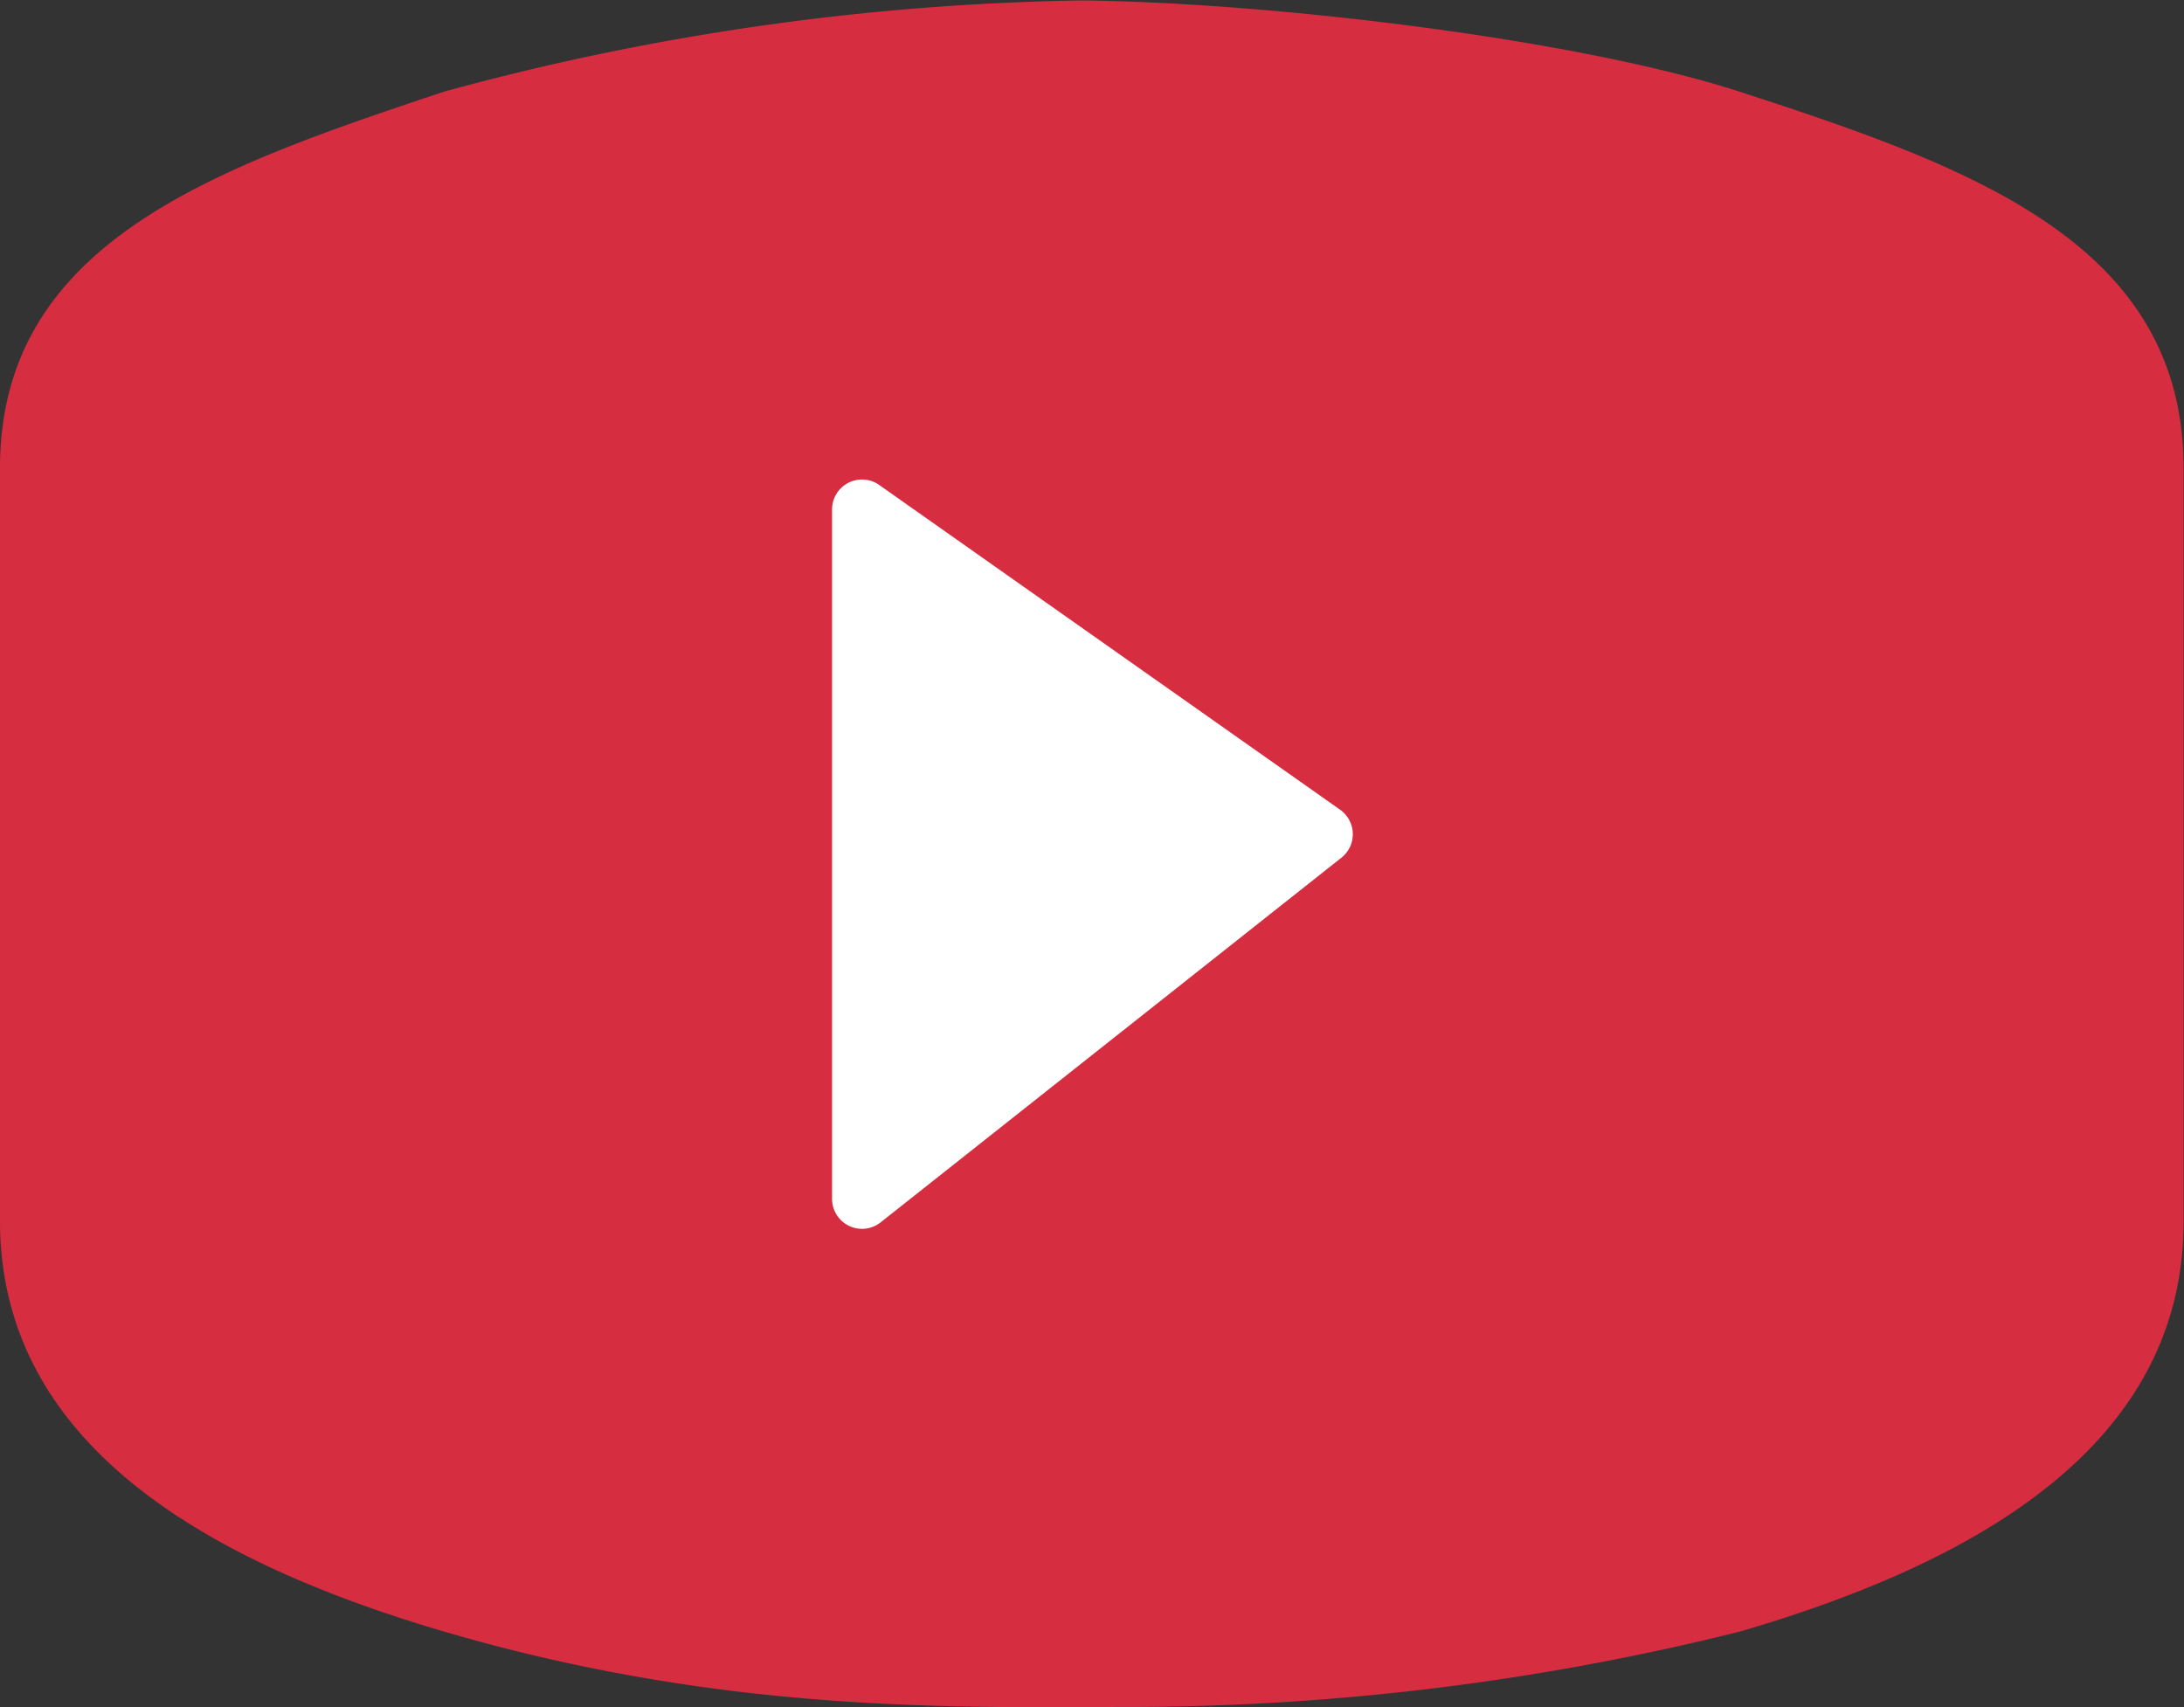 <svg id="Layer_1" data-name="Layer 1" xmlns="http://www.w3.org/2000/svg" viewBox="0 0 51 39.87"><rect x="0" y="0" width="51" height="39.87" fill="#333333" stroke="none"/><title>6</title><path id="_Path_" data-name="&lt;Path&gt;" d="M322.12,430.88a59,59,0,0,1-14.07,1.76c-4,0-9.51.2-16.19-1.76-5.44-1.6-10.37-4.32-10.37-9.59V403.71c0-5.27,5-7,10.37-8.79a59.83,59.83,0,0,1,14.89-2.13c4.43,0.05,11.56.9,15.36,2.13,5.38,1.75,10.37,3.52,10.37,8.79v17.58C332.49,426.57,327.56,429.29,322.12,430.88Z" transform="translate(-281.49 -392.78)" style="fill:#d62d41"/><path id="_Path_2" data-name="&lt;Path&gt;" d="M300.92,404.66v16.11a0.7,0.7,0,0,0,1.14.55l10.74-8.5a0.7,0.7,0,0,0,0-1.12L302,404.09A0.7,0.7,0,0,0,300.92,404.66Z" transform="translate(-281.49 -392.78)" style="fill:#fff"/></svg>